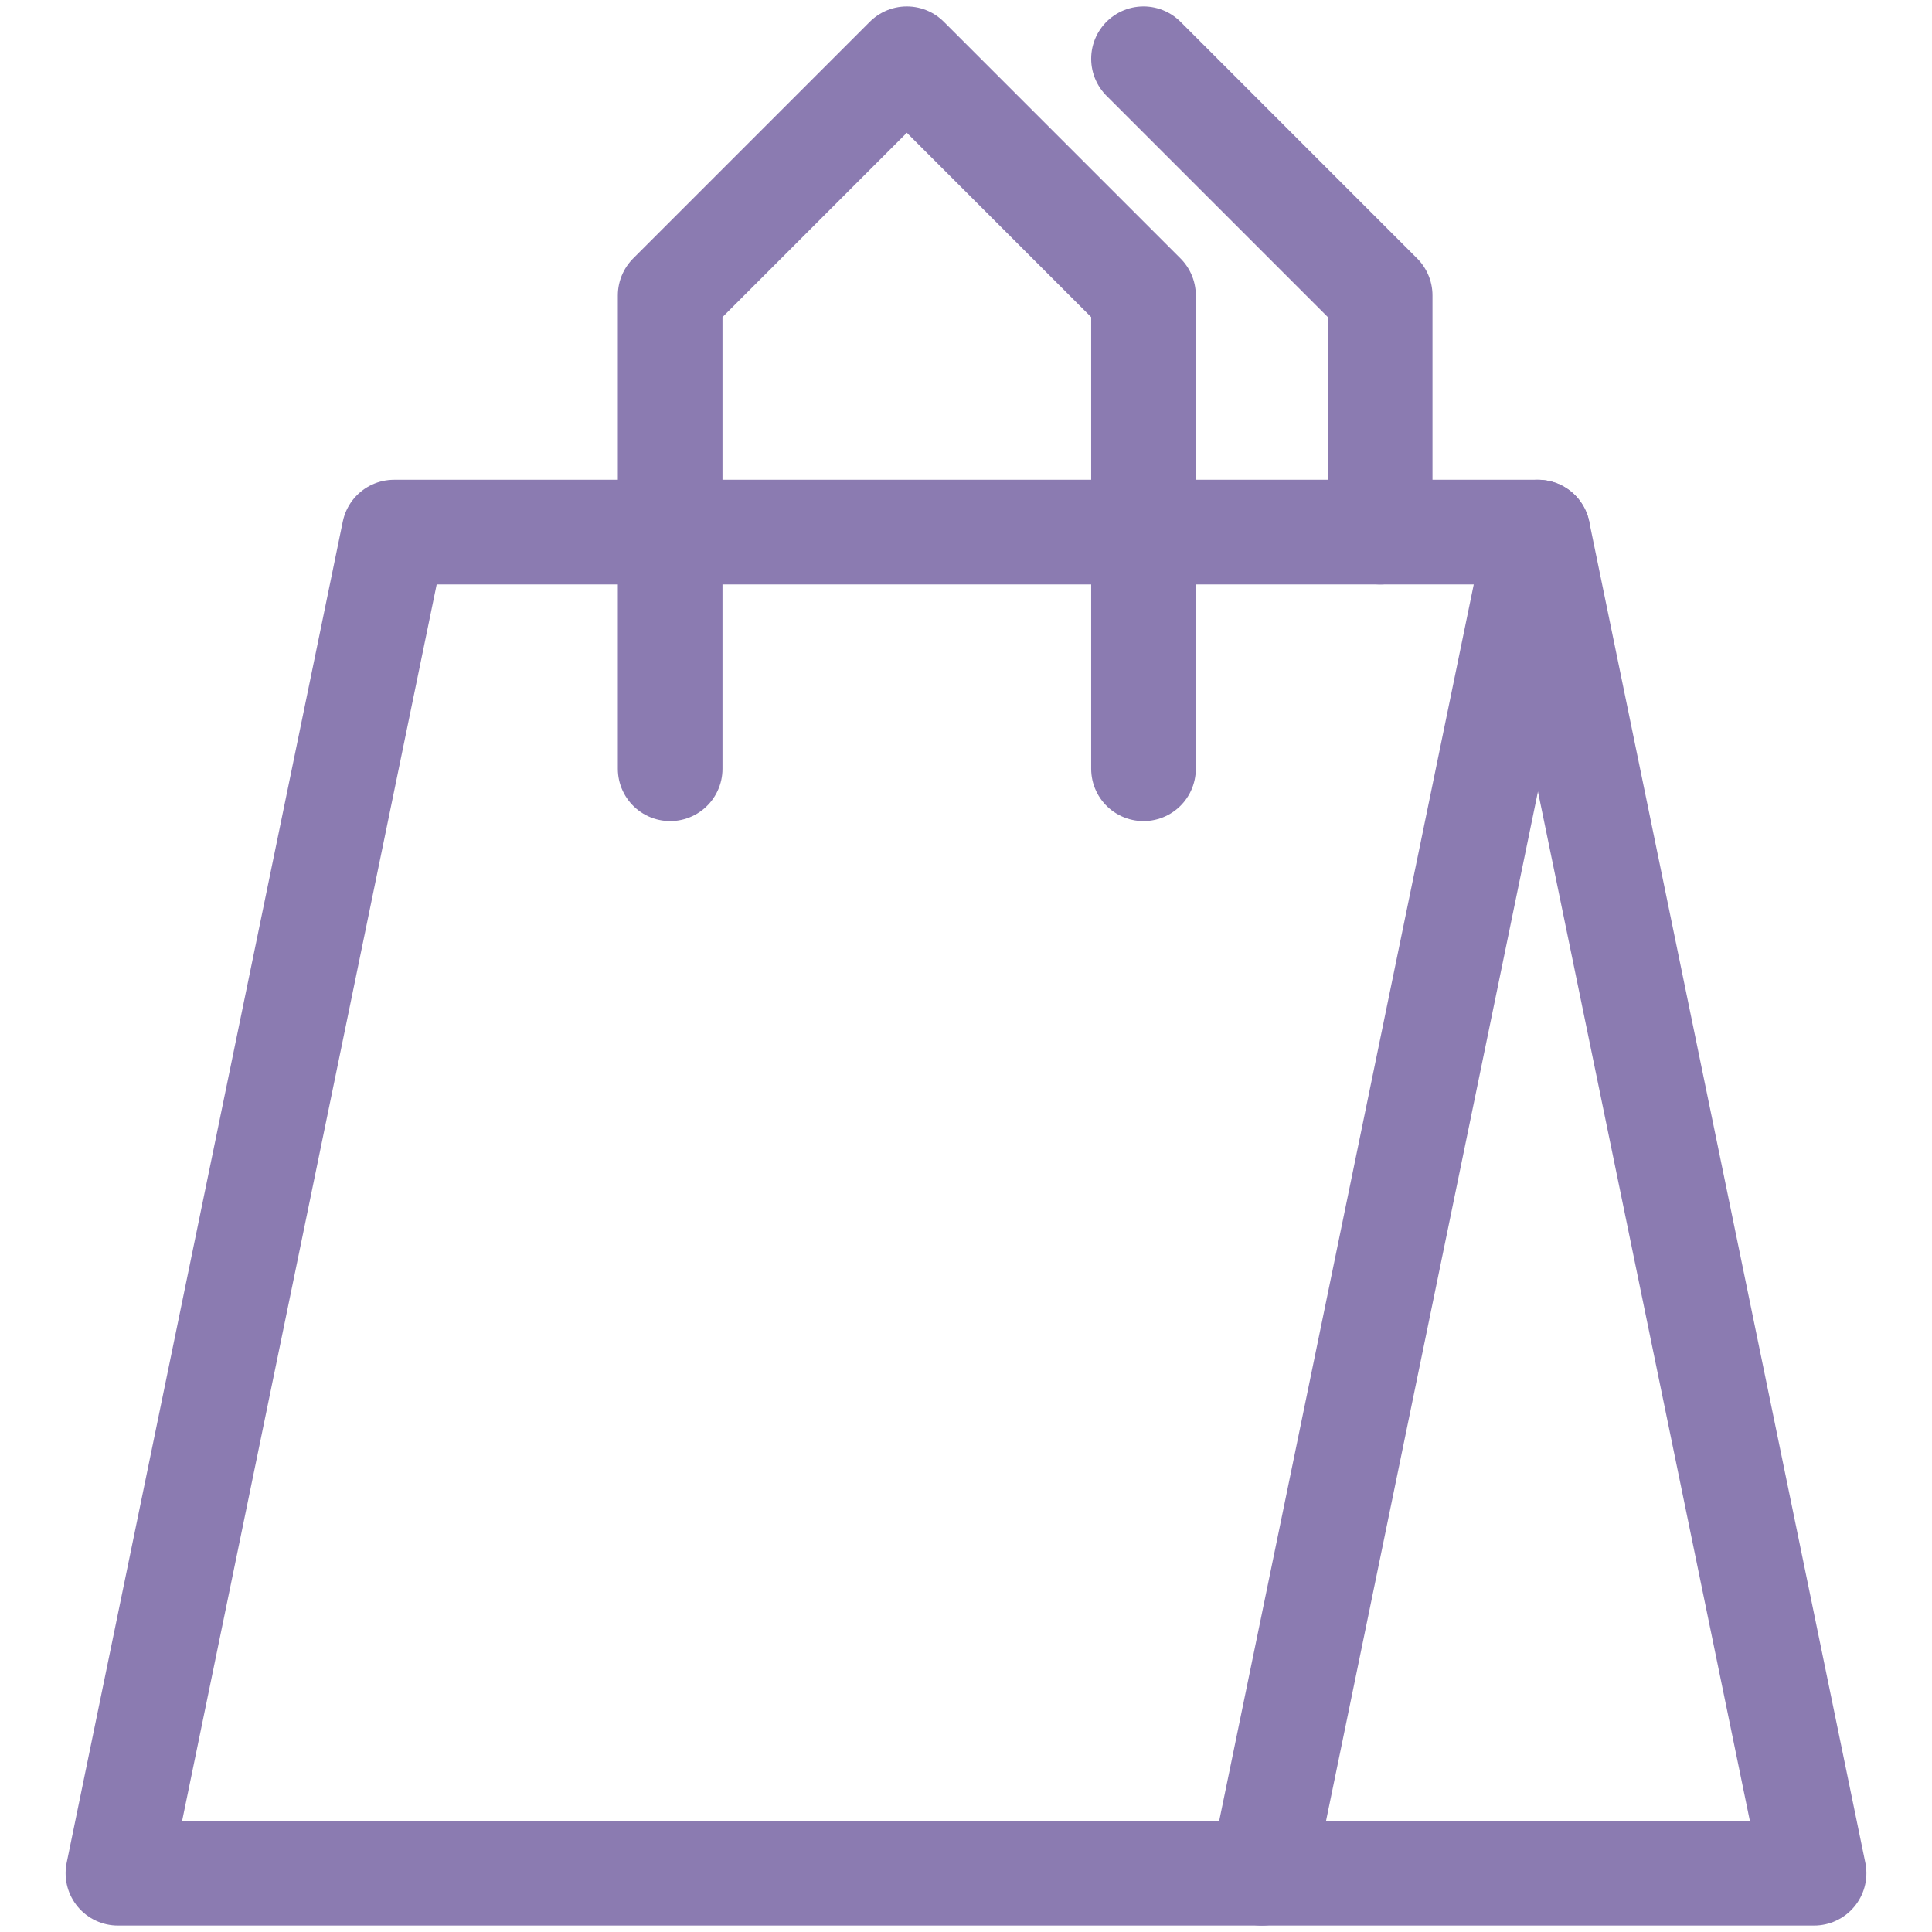 <svg width="150" height="150" viewBox="0 0 150 150" fill="none" xmlns="http://www.w3.org/2000/svg">
<path d="M88.781 59.688V22.938L70.406 4.562L52.031 22.938V59.688" stroke="#8B7BB1" stroke-width="8.125" stroke-miterlimit="10" stroke-linecap="round" stroke-linejoin="round"/>
<path d="M107.156 41.312V22.938L88.781 4.562" stroke="#8B7BB1" stroke-width="8.125" stroke-miterlimit="10" stroke-linecap="round" stroke-linejoin="round"/>
<path d="M97.969 145.438H9.156L30.593 41.312H119.406L97.969 145.438Z" stroke="#8B7BB1" stroke-width="8.125" stroke-miterlimit="10" stroke-linecap="round" stroke-linejoin="round"/>
<path d="M119.407 41.312L140.844 145.438H97.969" stroke="#8B7BB1" stroke-width="8.125" stroke-miterlimit="10" stroke-linecap="round" stroke-linejoin="round"/>
</svg>

